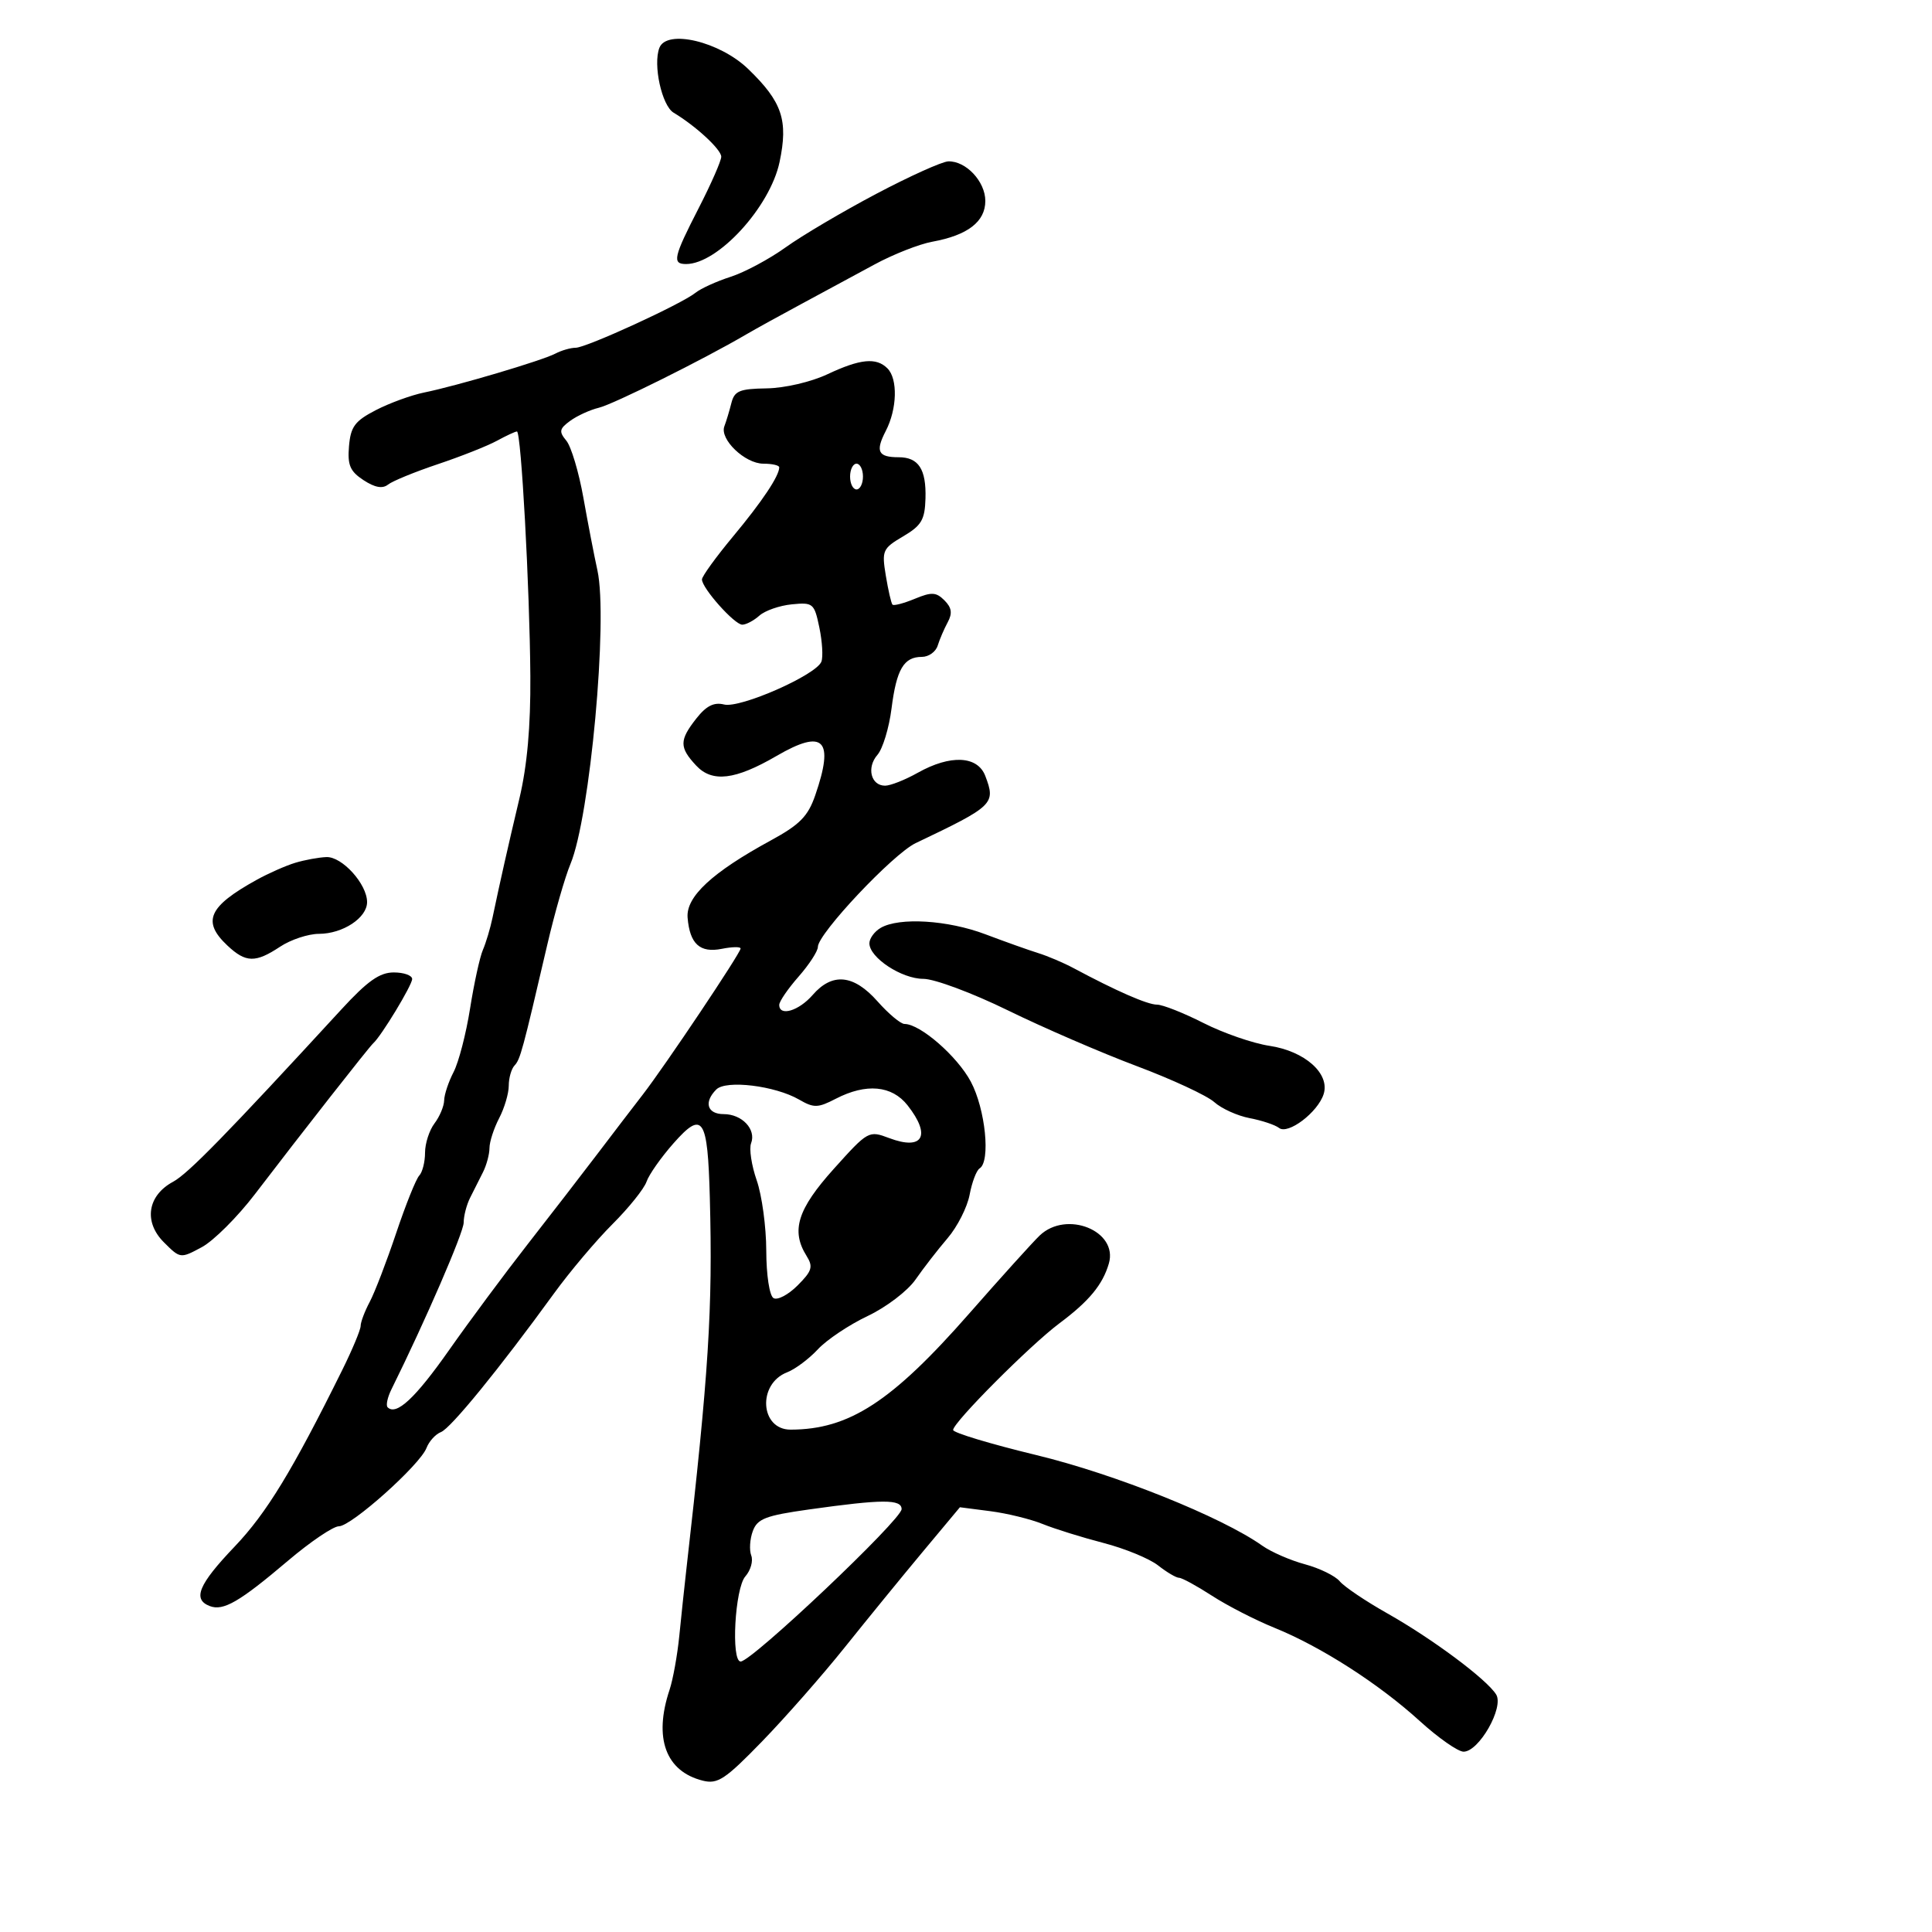 <svg xmlns="http://www.w3.org/2000/svg" width="300" height="300" viewBox="0 0 300 300" version="1.1">
	<path d="M 102.388 7.432 C 101.378 10.063, 102.771 16.405, 104.599 17.500 C 108.052 19.569, 112 23.220, 111.995 24.339 C 111.992 24.978, 110.417 28.565, 108.495 32.311 C 104.576 39.947, 104.339 41, 106.535 41 C 111.462 41, 119.570 32.155, 121.048 25.169 C 122.422 18.672, 121.462 15.817, 116.187 10.721 C 111.769 6.452, 103.518 4.485, 102.388 7.432 M 136.058 30.104 C 130.865 32.845, 124.540 36.580, 122.003 38.402 C 119.466 40.225, 115.615 42.287, 113.445 42.984 C 111.275 43.682, 108.825 44.796, 108 45.460 C 105.811 47.223, 91.036 54, 89.383 54 C 88.607 54, 87.191 54.409, 86.236 54.908 C 84.148 56, 70.950 59.914, 65.858 60.950 C 63.855 61.358, 60.480 62.590, 58.358 63.687 C 55.105 65.369, 54.452 66.247, 54.193 69.281 C 53.942 72.223, 54.354 73.186, 56.448 74.558 C 58.207 75.710, 59.400 75.926, 60.255 75.245 C 60.940 74.699, 64.425 73.272, 68 72.073 C 71.575 70.875, 75.694 69.243, 77.154 68.447 C 78.614 67.651, 80.017 67, 80.272 67 C 80.926 67, 82.257 91.306, 82.352 105 C 82.406 112.801, 81.859 118.912, 80.651 124 C 78.868 131.510, 77.657 136.881, 76.478 142.500 C 76.132 144.150, 75.459 146.400, 74.983 147.500 C 74.506 148.600, 73.611 152.694, 72.993 156.598 C 72.376 160.501, 71.225 164.940, 70.435 166.462 C 69.646 167.984, 68.986 169.965, 68.968 170.864 C 68.951 171.764, 68.276 173.374, 67.468 174.441 C 66.661 175.509, 66 177.556, 66 178.991 C 66 180.426, 65.593 182.027, 65.096 182.550 C 64.599 183.072, 62.984 187.100, 61.508 191.500 C 60.032 195.900, 58.188 200.694, 57.412 202.154 C 56.635 203.614, 56 205.294, 56 205.888 C 56 206.482, 54.715 209.563, 53.145 212.734 C 45.397 228.384, 41.388 234.960, 36.423 240.166 C 30.824 246.036, 29.859 248.348, 32.572 249.389 C 34.676 250.197, 37.183 248.745, 44.707 242.361 C 48.183 239.412, 51.745 237, 52.623 237 C 54.558 237, 65.210 227.479, 66.226 224.840 C 66.625 223.804, 67.635 222.694, 68.470 222.373 C 69.989 221.790, 77.540 212.531, 86 200.878 C 88.475 197.469, 92.573 192.611, 95.106 190.082 C 97.639 187.553, 100.018 184.588, 100.393 183.492 C 100.767 182.396, 102.655 179.711, 104.588 177.524 C 109.140 172.374, 109.890 173.502, 110.222 186 C 110.681 203.308, 110.060 213.108, 106.543 244 C 106.261 246.475, 105.784 250.975, 105.483 254 C 105.181 257.025, 104.499 260.805, 103.967 262.399 C 101.468 269.891, 103.364 275.062, 109.139 276.503 C 111.441 277.077, 112.610 276.303, 118.324 270.418 C 121.925 266.709, 127.713 260.123, 131.186 255.783 C 134.659 251.442, 140.100 244.775, 143.277 240.968 L 149.054 234.046 153.777 234.656 C 156.375 234.992, 160.030 235.887, 161.899 236.645 C 163.768 237.402, 168.016 238.727, 171.339 239.588 C 174.661 240.449, 178.479 242.019, 179.824 243.076 C 181.169 244.134, 182.636 245, 183.085 245 C 183.533 245, 185.835 246.255, 188.200 247.788 C 190.565 249.322, 194.931 251.562, 197.901 252.766 C 205.125 255.694, 214.093 261.450, 220.470 267.250 C 223.343 269.863, 226.401 272, 227.265 272 C 229.656 272, 233.567 265.130, 232.321 263.119 C 230.859 260.759, 222.425 254.475, 215.403 250.513 C 212.049 248.621, 208.734 246.385, 208.036 245.544 C 207.338 244.703, 204.911 243.515, 202.643 242.904 C 200.374 242.293, 197.389 240.993, 196.009 240.015 C 189.691 235.536, 173.146 228.900, 160.933 225.946 C 153.820 224.226, 148 222.471, 148 222.046 C 148 220.878, 159.952 208.884, 164.500 205.488 C 169.114 202.043, 171.219 199.497, 172.182 196.199 C 173.661 191.131, 165.604 187.872, 161.439 191.853 C 160.372 192.872, 155.450 198.322, 150.500 203.963 C 138.472 217.673, 131.854 221.976, 122.769 221.994 C 118.019 222.004, 117.583 214.884, 122.224 213.091 C 123.476 212.608, 125.625 211.001, 127 209.520 C 128.375 208.040, 131.851 205.714, 134.725 204.353 C 137.615 202.985, 140.939 200.453, 142.162 198.689 C 143.378 196.935, 145.616 194.047, 147.137 192.271 C 148.657 190.496, 150.200 187.453, 150.564 185.510 C 150.929 183.568, 151.626 181.731, 152.113 181.430 C 153.843 180.361, 153.019 172.224, 150.750 167.964 C 148.643 164.008, 142.890 159, 140.452 159 C 139.856 159, 137.974 157.425, 136.269 155.500 C 132.557 151.307, 129.248 150.979, 126.187 154.500 C 124.026 156.985, 121 157.880, 121 156.035 C 121 155.504, 122.350 153.532, 124 151.653 C 125.650 149.774, 127 147.695, 127 147.033 C 127 144.985, 138.681 132.589, 142.183 130.920 C 154.316 125.139, 154.643 124.822, 152.997 120.491 C 151.800 117.343, 147.582 117.146, 142.500 120 C 140.542 121.100, 138.264 122, 137.438 122 C 135.231 122, 134.531 119.185, 136.249 117.213 C 137.070 116.271, 138.053 113.036, 138.435 110.025 C 139.209 103.916, 140.336 102, 143.154 102 C 144.204 102, 145.306 101.213, 145.604 100.250 C 145.902 99.287, 146.603 97.655, 147.161 96.623 C 147.913 95.232, 147.782 94.353, 146.653 93.225 C 145.364 91.935, 144.659 91.899, 142.034 92.986 C 140.330 93.692, 138.777 94.096, 138.582 93.885 C 138.388 93.673, 137.923 91.649, 137.549 89.387 C 136.906 85.489, 137.047 85.170, 140.233 83.290 C 143.089 81.605, 143.612 80.719, 143.708 77.403 C 143.840 72.857, 142.632 71, 139.544 71 C 136.338 71, 135.896 70.102, 137.540 66.923 C 139.310 63.500, 139.435 58.835, 137.800 57.200 C 136.069 55.469, 133.589 55.713, 128.477 58.116 C 125.931 59.313, 121.836 60.264, 119.049 60.306 C 114.826 60.370, 114.042 60.697, 113.565 62.597 C 113.259 63.817, 112.771 65.434, 112.480 66.192 C 111.709 68.200, 115.673 72, 118.539 72 C 119.893 72, 121 72.255, 121 72.566 C 121 73.899, 118.346 77.874, 113.836 83.293 C 111.176 86.489, 109 89.496, 109 89.975 C 109 91.333, 114.050 97, 115.260 97 C 115.855 97, 117.053 96.366, 117.921 95.591 C 118.790 94.816, 121.054 94.028, 122.954 93.841 C 126.256 93.515, 126.444 93.674, 127.232 97.457 C 127.684 99.634, 127.826 102.011, 127.546 102.741 C 126.751 104.813, 114.929 110.020, 112.440 109.396 C 110.868 109.001, 109.672 109.602, 108.132 111.560 C 105.471 114.942, 105.466 116.049, 108.094 118.870 C 110.589 121.548, 114.154 121.122, 120.588 117.379 C 127.919 113.113, 129.589 114.817, 126.587 123.500 C 125.459 126.763, 124.188 128.053, 119.693 130.500 C 110.574 135.465, 106.501 139.244, 106.770 142.494 C 107.108 146.579, 108.685 148.013, 112.087 147.333 C 113.689 147.012, 115 146.990, 115 147.283 C 115 147.984, 103.259 165.516, 99.786 170 C 98.295 171.925, 95.146 176.043, 92.788 179.151 C 90.429 182.259, 85.564 188.559, 81.976 193.151 C 78.387 197.743, 72.879 205.163, 69.735 209.640 C 64.477 217.125, 61.532 219.865, 60.189 218.522 C 59.900 218.233, 60.165 216.985, 60.777 215.748 C 66.039 205.122, 72 191.360, 72 189.839 C 72 188.813, 72.450 187.079, 73 185.986 C 73.550 184.894, 74.450 183.106, 75 182.014 C 75.550 180.921, 76.003 179.234, 76.006 178.264 C 76.010 177.294, 76.685 175.211, 77.506 173.636 C 78.328 172.060, 79 169.788, 79 168.586 C 79 167.384, 79.403 165.973, 79.895 165.450 C 80.789 164.501, 81.130 163.241, 84.990 146.660 C 86.122 141.799, 87.738 136.174, 88.580 134.160 C 91.616 126.909, 94.441 96.158, 92.769 88.572 C 92.275 86.332, 91.294 81.254, 90.588 77.286 C 89.882 73.318, 88.690 69.332, 87.940 68.428 C 86.766 67.013, 86.849 66.583, 88.538 65.348 C 89.617 64.559, 91.625 63.642, 93 63.311 C 95.265 62.765, 109.248 55.809, 115.845 51.945 C 117.305 51.090, 121.200 48.940, 124.500 47.168 C 127.800 45.395, 132.873 42.655, 135.773 41.079 C 138.674 39.503, 142.724 37.907, 144.773 37.533 C 150.267 36.529, 153 34.425, 153 31.199 C 153 28.181, 149.983 24.966, 147.239 25.060 C 146.282 25.092, 141.251 27.362, 136.058 30.104 M 132 74 C 132 75.100, 132.450 76, 133 76 C 133.550 76, 134 75.100, 134 74 C 134 72.900, 133.550 72, 133 72 C 132.450 72, 132 72.900, 132 74 M 45.843 133.975 C 44.381 134.416, 41.681 135.610, 39.843 136.628 C 32.357 140.771, 31.331 143.083, 35.314 146.826 C 38.170 149.508, 39.665 149.540, 43.500 147 C 45.150 145.907, 47.862 145.010, 49.527 145.007 C 53.238 144.999, 57 142.517, 57 140.078 C 57 137.278, 53.122 132.989, 50.677 133.086 C 49.480 133.133, 47.304 133.533, 45.843 133.975 M 136.750 144.080 C 135.787 144.641, 135 145.719, 135 146.477 C 135 148.702, 140.011 152, 143.385 151.996 C 145.098 151.994, 151 154.195, 156.500 156.887 C 162 159.579, 171 163.472, 176.500 165.538 C 182 167.604, 187.422 170.121, 188.548 171.132 C 189.675 172.142, 192.150 173.264, 194.048 173.625 C 195.947 173.986, 197.999 174.670, 198.609 175.146 C 200.005 176.234, 204.637 172.719, 205.535 169.889 C 206.544 166.711, 202.615 163.214, 197.114 162.394 C 194.576 162.015, 189.969 160.422, 186.876 158.853 C 183.783 157.284, 180.535 156, 179.657 156 C 178.172 156, 173.345 153.887, 166.706 150.332 C 165.170 149.509, 162.695 148.456, 161.206 147.993 C 159.718 147.529, 156.031 146.216, 153.014 145.075 C 147.169 142.864, 139.629 142.403, 136.750 144.080 M 53.003 156.750 C 35.162 176.152, 29.209 182.248, 26.867 183.510 C 22.899 185.650, 22.278 189.732, 25.439 192.894 C 27.988 195.443, 28.016 195.446, 31.335 193.659 C 33.169 192.671, 36.882 188.967, 39.585 185.427 C 46.902 175.847, 57.313 162.570, 57.955 162 C 59.204 160.892, 64 152.975, 64 152.021 C 64 151.460, 62.715 151, 61.145 151 C 58.949 151, 57.070 152.327, 53.003 156.750 M 111.227 169.173 C 109.253 171.147, 109.810 173, 112.378 173 C 115.225 173, 117.455 175.372, 116.629 177.524 C 116.302 178.376, 116.695 180.969, 117.503 183.286 C 118.310 185.604, 118.977 190.511, 118.985 194.191 C 118.994 197.977, 119.479 201.178, 120.104 201.564 C 120.711 201.940, 122.392 201.062, 123.839 199.615 C 126.102 197.352, 126.298 196.706, 125.235 195.005 C 122.793 191.094, 123.835 187.770, 129.468 181.504 C 134.793 175.580, 134.897 175.523, 138.075 176.722 C 143.318 178.701, 144.636 176.350, 140.927 171.635 C 138.492 168.539, 134.500 168.173, 129.779 170.614 C 126.992 172.055, 126.380 172.069, 124.079 170.740 C 120.351 168.587, 112.741 167.659, 111.227 169.173 M 125.612 234.390 C 118.868 235.339, 117.604 235.826, 116.894 237.751 C 116.437 238.989, 116.329 240.693, 116.653 241.538 C 116.977 242.383, 116.563 243.845, 115.733 244.787 C 114.113 246.625, 113.489 258, 115.008 258 C 116.734 258, 140 235.969, 140 234.336 C 140 232.772, 137.036 232.783, 125.612 234.390" stroke="none" fill="black" fill-rule="evenodd"/>
</svg>